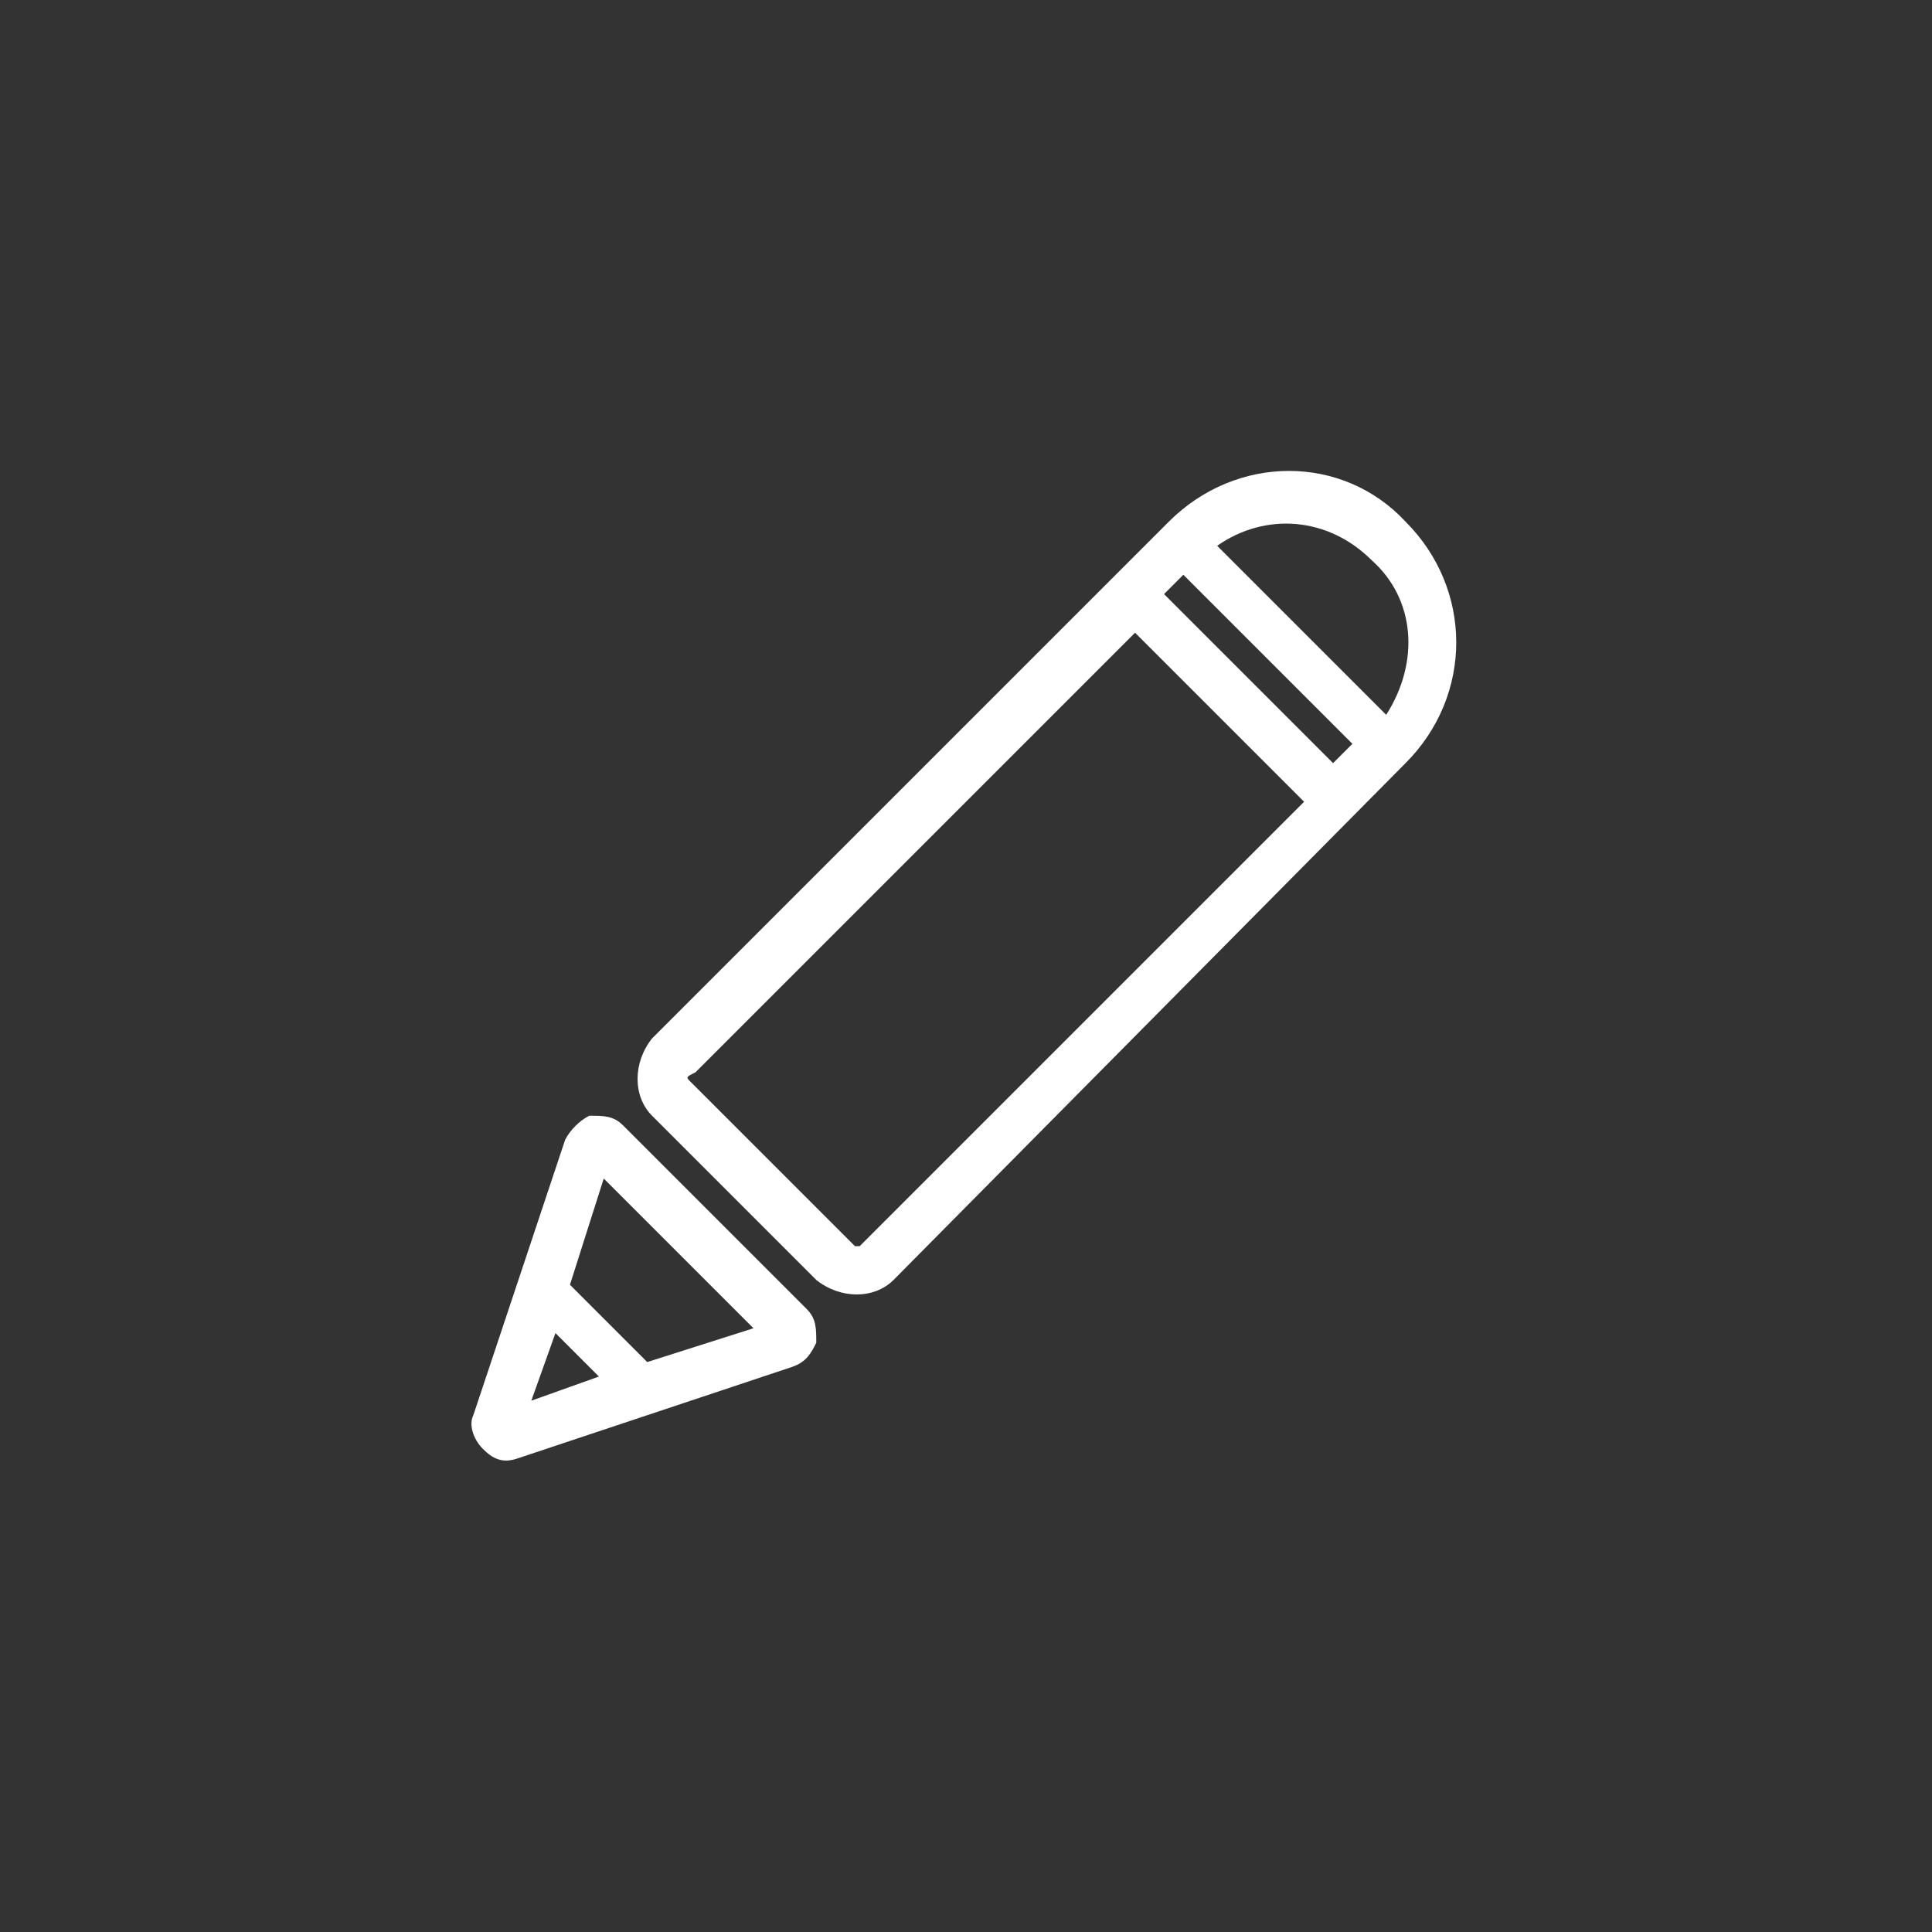 <?xml version="1.0" encoding="utf-8"?>
<!-- Generator: Adobe Illustrator 21.1.0, SVG Export Plug-In . SVG Version: 6.00 Build 0)  -->
<svg version="1.1" id="Слой_1" xmlns="http://www.w3.org/2000/svg" xmlns:xlink="http://www.w3.org/1999/xlink" x="0px" y="0px"
	 viewBox="0 0 40 40" style="enable-background:new 0 0 40 40;" xml:space="preserve">
<rect x="0" y="0" width="40" height="40" fill="#333333" stroke="none"/>
<style type="text/css">
	.st0{fill:#FFFFFF;}
</style>
<g>
	<path class="st0" d="M16.9,26.5l-3.4-3.4c-0.4-0.4-0.4-1.1,0-1.6l10.7-10.7c1.4-1.4,3.6-1.4,4.9,0c1.4,1.4,1.4,3.6,0,5L18.5,26.5
		C18.1,26.9,17.4,26.9,16.9,26.5z M24.5,11.9l-0.4,0.4l3.5,3.5l0.4-0.4L24.5,11.9z M14.3,22.4l3.4,3.4h0.1l9.2-9.2l-3.5-3.5
		l-9.1,9.1C14.2,22.3,14.2,22.3,14.3,22.4z M28.4,11.6c-0.9-0.9-2.2-1-3.2-0.3l3.5,3.5C29.4,13.7,29.3,12.4,28.4,11.6z"/>
	<path class="st0" d="M12.9,23.3l3.8,3.8c0.2,0.2,0.2,0.4,0.2,0.7c-0.1,0.2-0.2,0.4-0.5,0.5l-5.7,1.9c-0.3,0.1-0.5,0-0.7-0.2l0,0
		c-0.2-0.2-0.3-0.5-0.2-0.7l1.9-5.7c0.1-0.2,0.3-0.4,0.5-0.5C12.5,23.1,12.7,23.1,12.9,23.3z M11,29l1.4-0.5l-0.9-0.9L11,29z
		 M11.8,26.6l1.6,1.6l2.2-0.7l-3.1-3.1L11.8,26.6z"/>
</g>
</svg>

